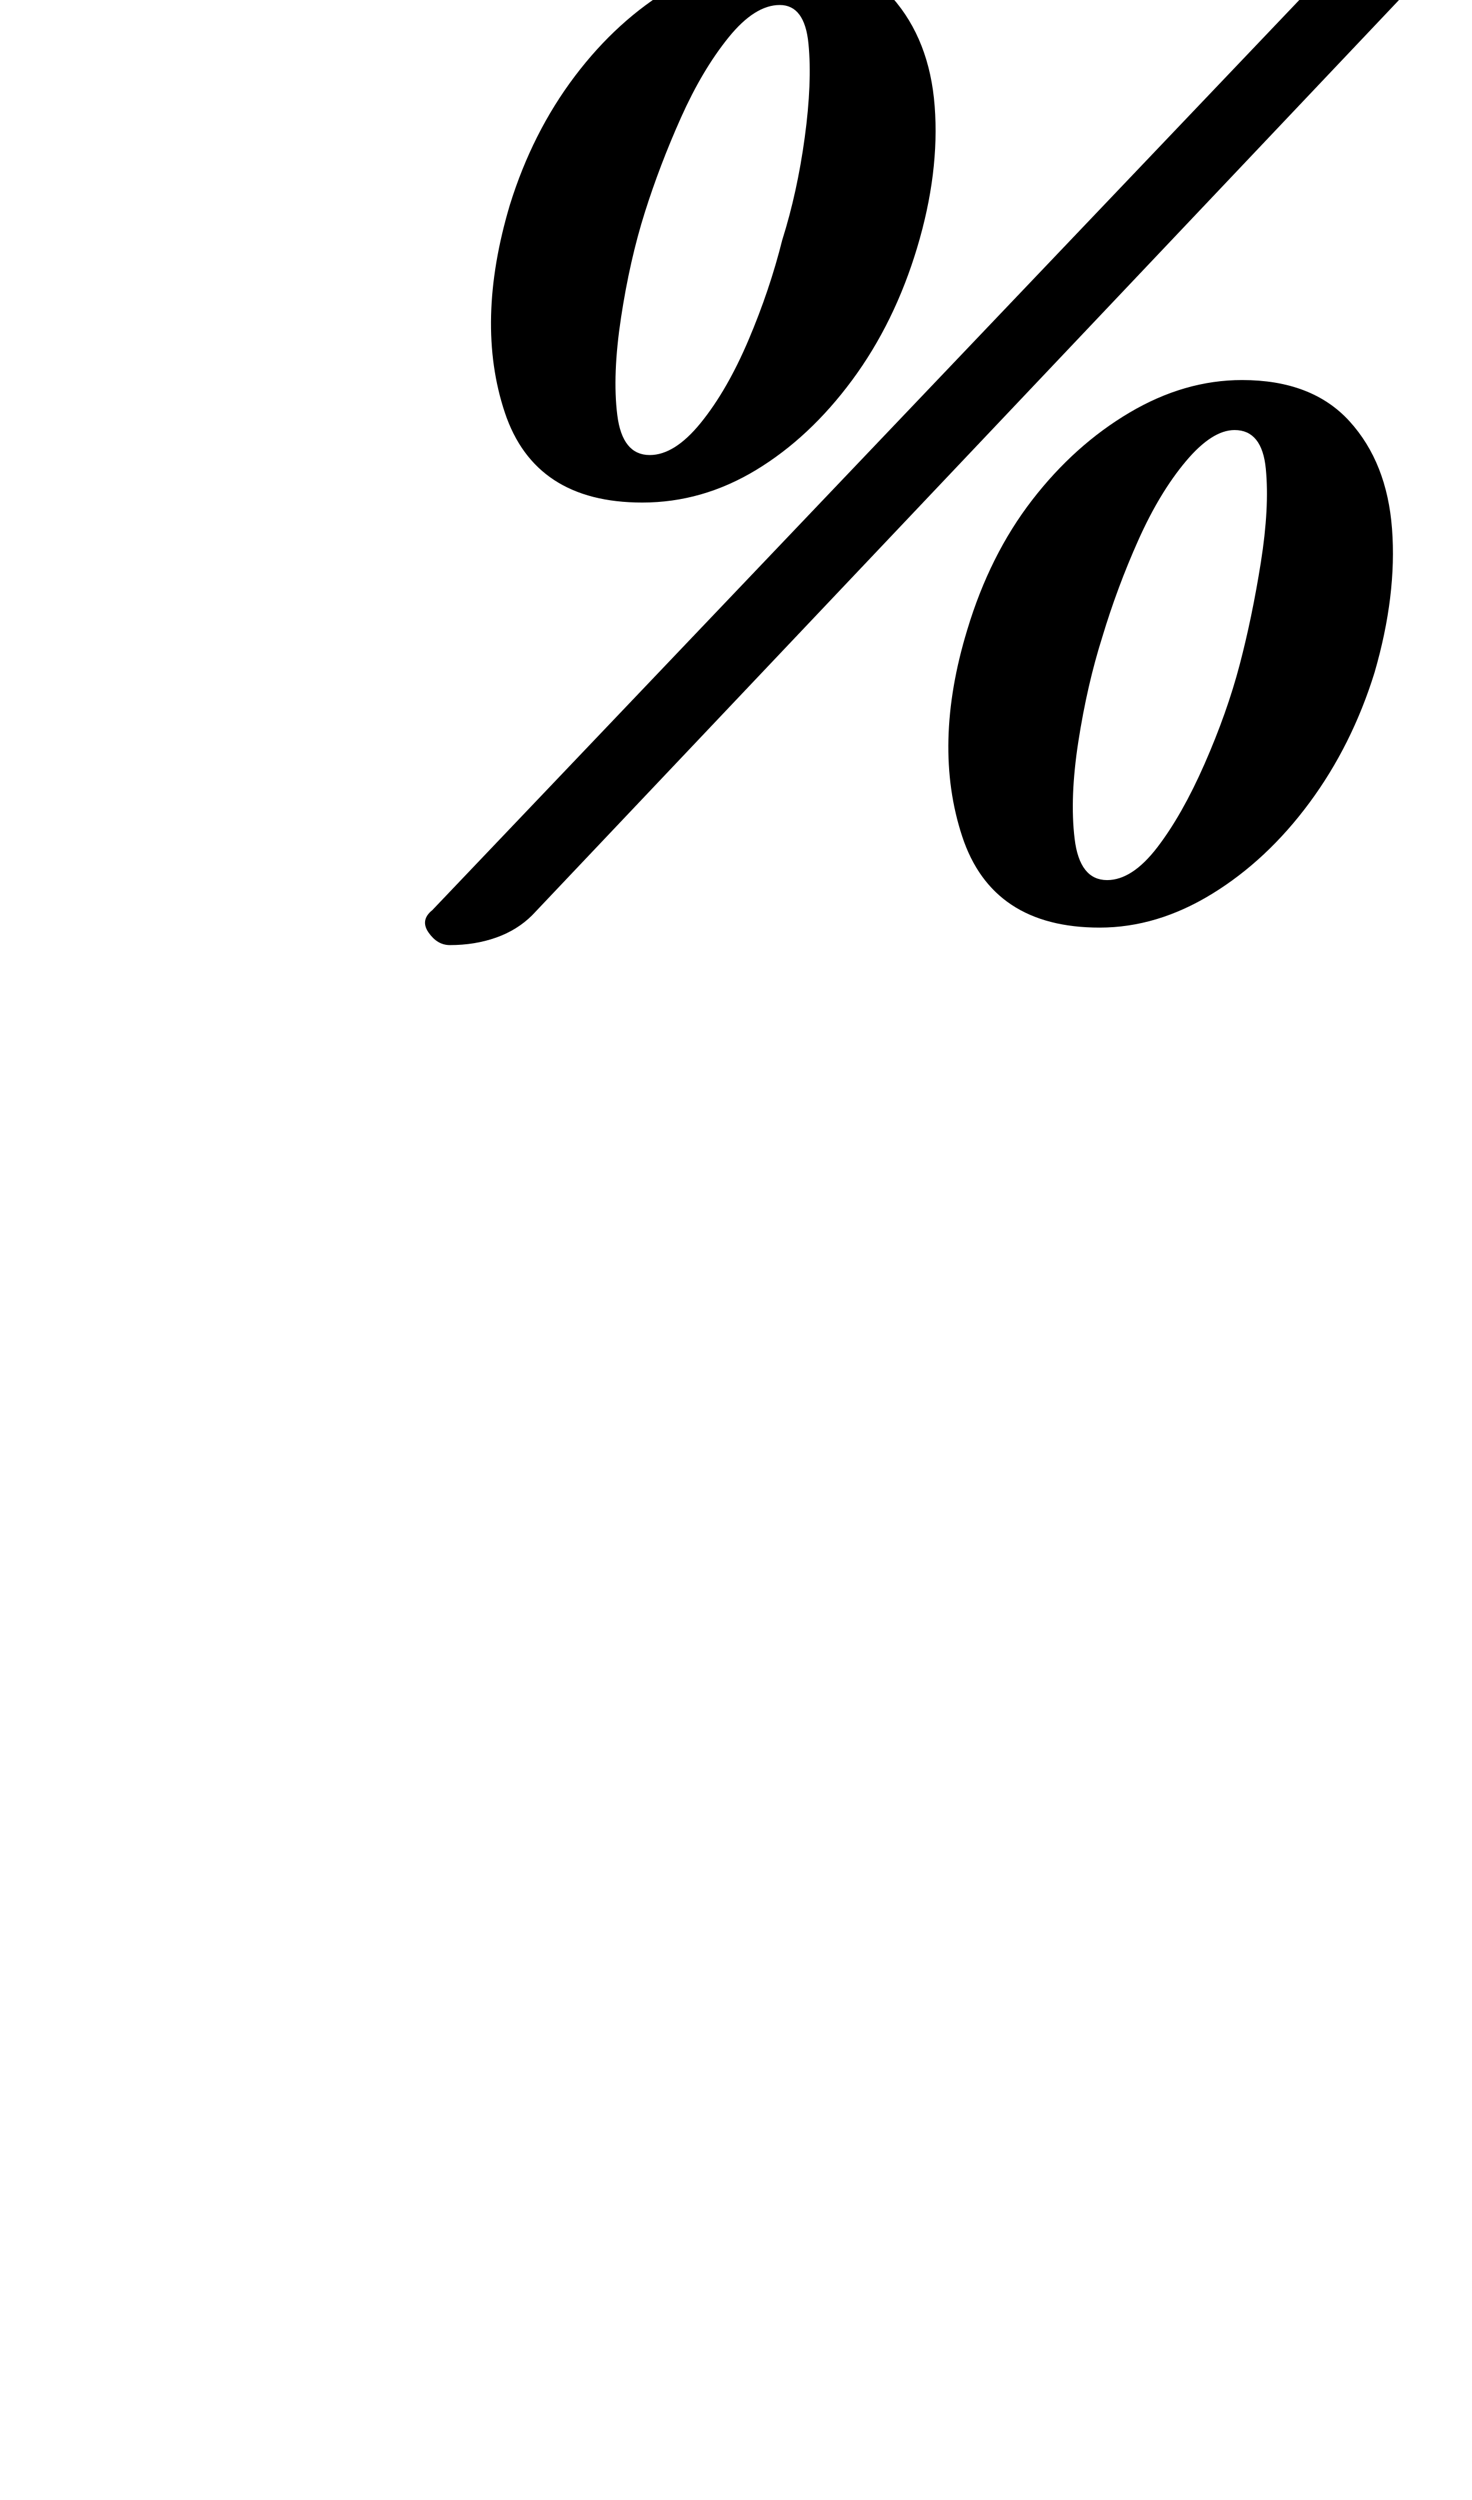 <?xml version="1.0" standalone="no"?>
<!DOCTYPE svg PUBLIC "-//W3C//DTD SVG 1.1//EN" "http://www.w3.org/Graphics/SVG/1.1/DTD/svg11.dtd" >
<svg xmlns="http://www.w3.org/2000/svg" xmlns:xlink="http://www.w3.org/1999/xlink" version="1.1" viewBox="-10 0 589 1000">
  <g transform="matrix(1 0 0 -1 0 800)">
   <path fill="currentColor"
d="M170 422q-5 0 -8.5 5t1.5 9l365 383q7 8 15 10t18 2q6 0 7.5 -5t-4.5 -11l-361 -381q-6 -6 -14.5 -9t-18.5 -3zM247 599q-43 0 -55 36t2 83q9 29 26 51.5t39 35.5t45 13q28 0 43 -17t17 -43.5t-7 -56.5t-26 -53t-38.5 -36t-45.5 -13zM250 618q10 0 20.5 13t19 33t13.5 40
q6 19 9 41t1.5 37.5t-11.5 15.5t-20.5 -13t-19 -32t-14.5 -38t-9.5 -42t-1.5 -39t13 -16zM430 429q-43 0 -55 36.5t2 82.5q9 30 26 52t39 35t45 13q28 0 43 -16.5t17 -43t-7 -57.5q-9 -29 -26 -52t-39 -36.5t-45 -13.5zM433 448q10 0 20 13t19 33.5t14 39.5t8.5 41t2 37.5
t-12.5 15.5q-9 0 -19.5 -12.5t-19 -31.5t-14.5 -39q-6 -19 -9.5 -41.5t-1.5 -39t13 -16.5z" />
  </g>

</svg>
